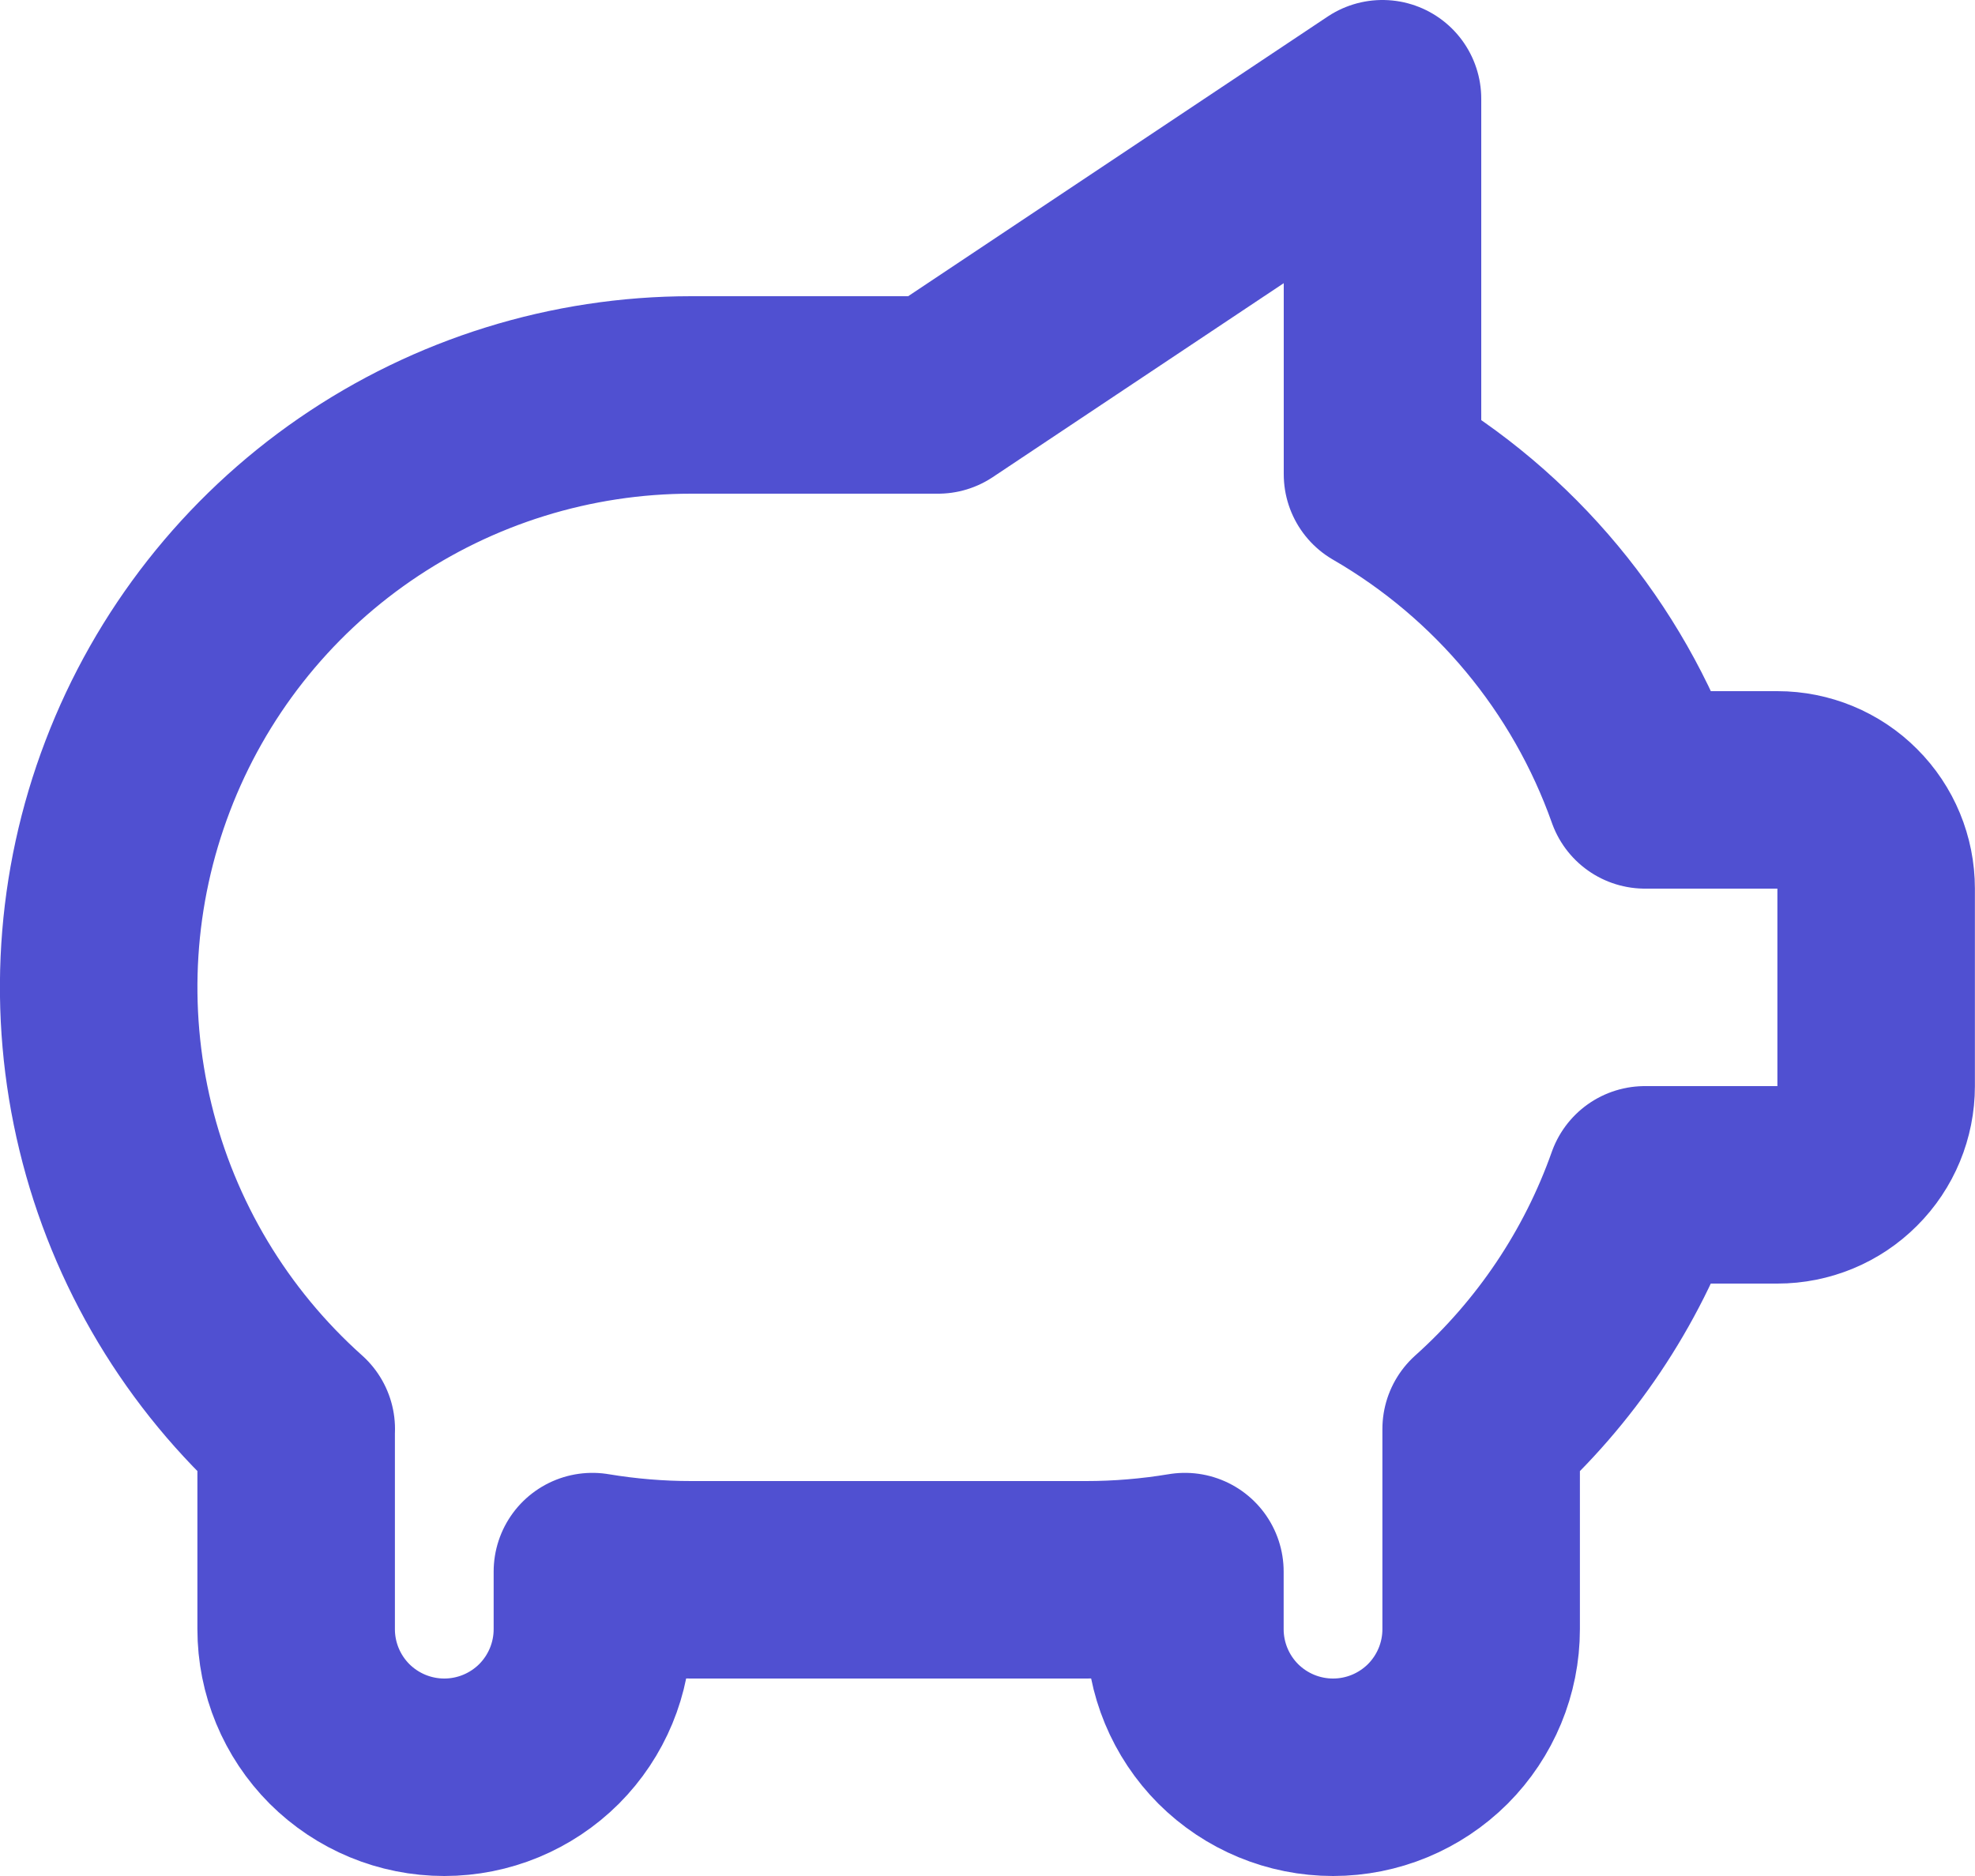 <svg width="20" height="19" viewBox="0 0 20 19" fill="none" xmlns="http://www.w3.org/2000/svg">
<path d="M14 1V4.803C15.238 5.519 16.18 6.652 16.658 8H17.999C18.264 8 18.519 8.105 18.706 8.293C18.894 8.48 18.999 8.735 18.999 9V11C18.999 11.265 18.894 11.52 18.706 11.707C18.519 11.895 18.264 12 17.999 12H16.657C16.321 12.95 15.75 13.8 14.999 14.473V16.5C14.999 16.898 14.841 17.279 14.56 17.561C14.278 17.842 13.897 18 13.499 18C13.101 18 12.72 17.842 12.438 17.561C12.157 17.279 11.999 16.898 11.999 16.5V15.917C11.668 15.972 11.334 16 10.999 16H6.999C6.664 16 6.329 15.972 5.999 15.917V16.5C5.999 16.898 5.841 17.279 5.56 17.561C5.278 17.842 4.897 18 4.499 18C4.101 18 3.72 17.842 3.438 17.561C3.157 17.279 2.999 16.898 2.999 16.5V14.5L3 14.473C2.094 13.663 1.455 12.597 1.169 11.416C0.882 10.235 0.96 8.995 1.394 7.86C1.827 6.724 2.595 5.747 3.596 5.058C4.597 4.369 5.784 4 6.999 4H9.499L13.999 1H14Z" stroke="#5050D1" stroke-width="2" stroke-linecap="round" stroke-linejoin="round"/>
</svg>
